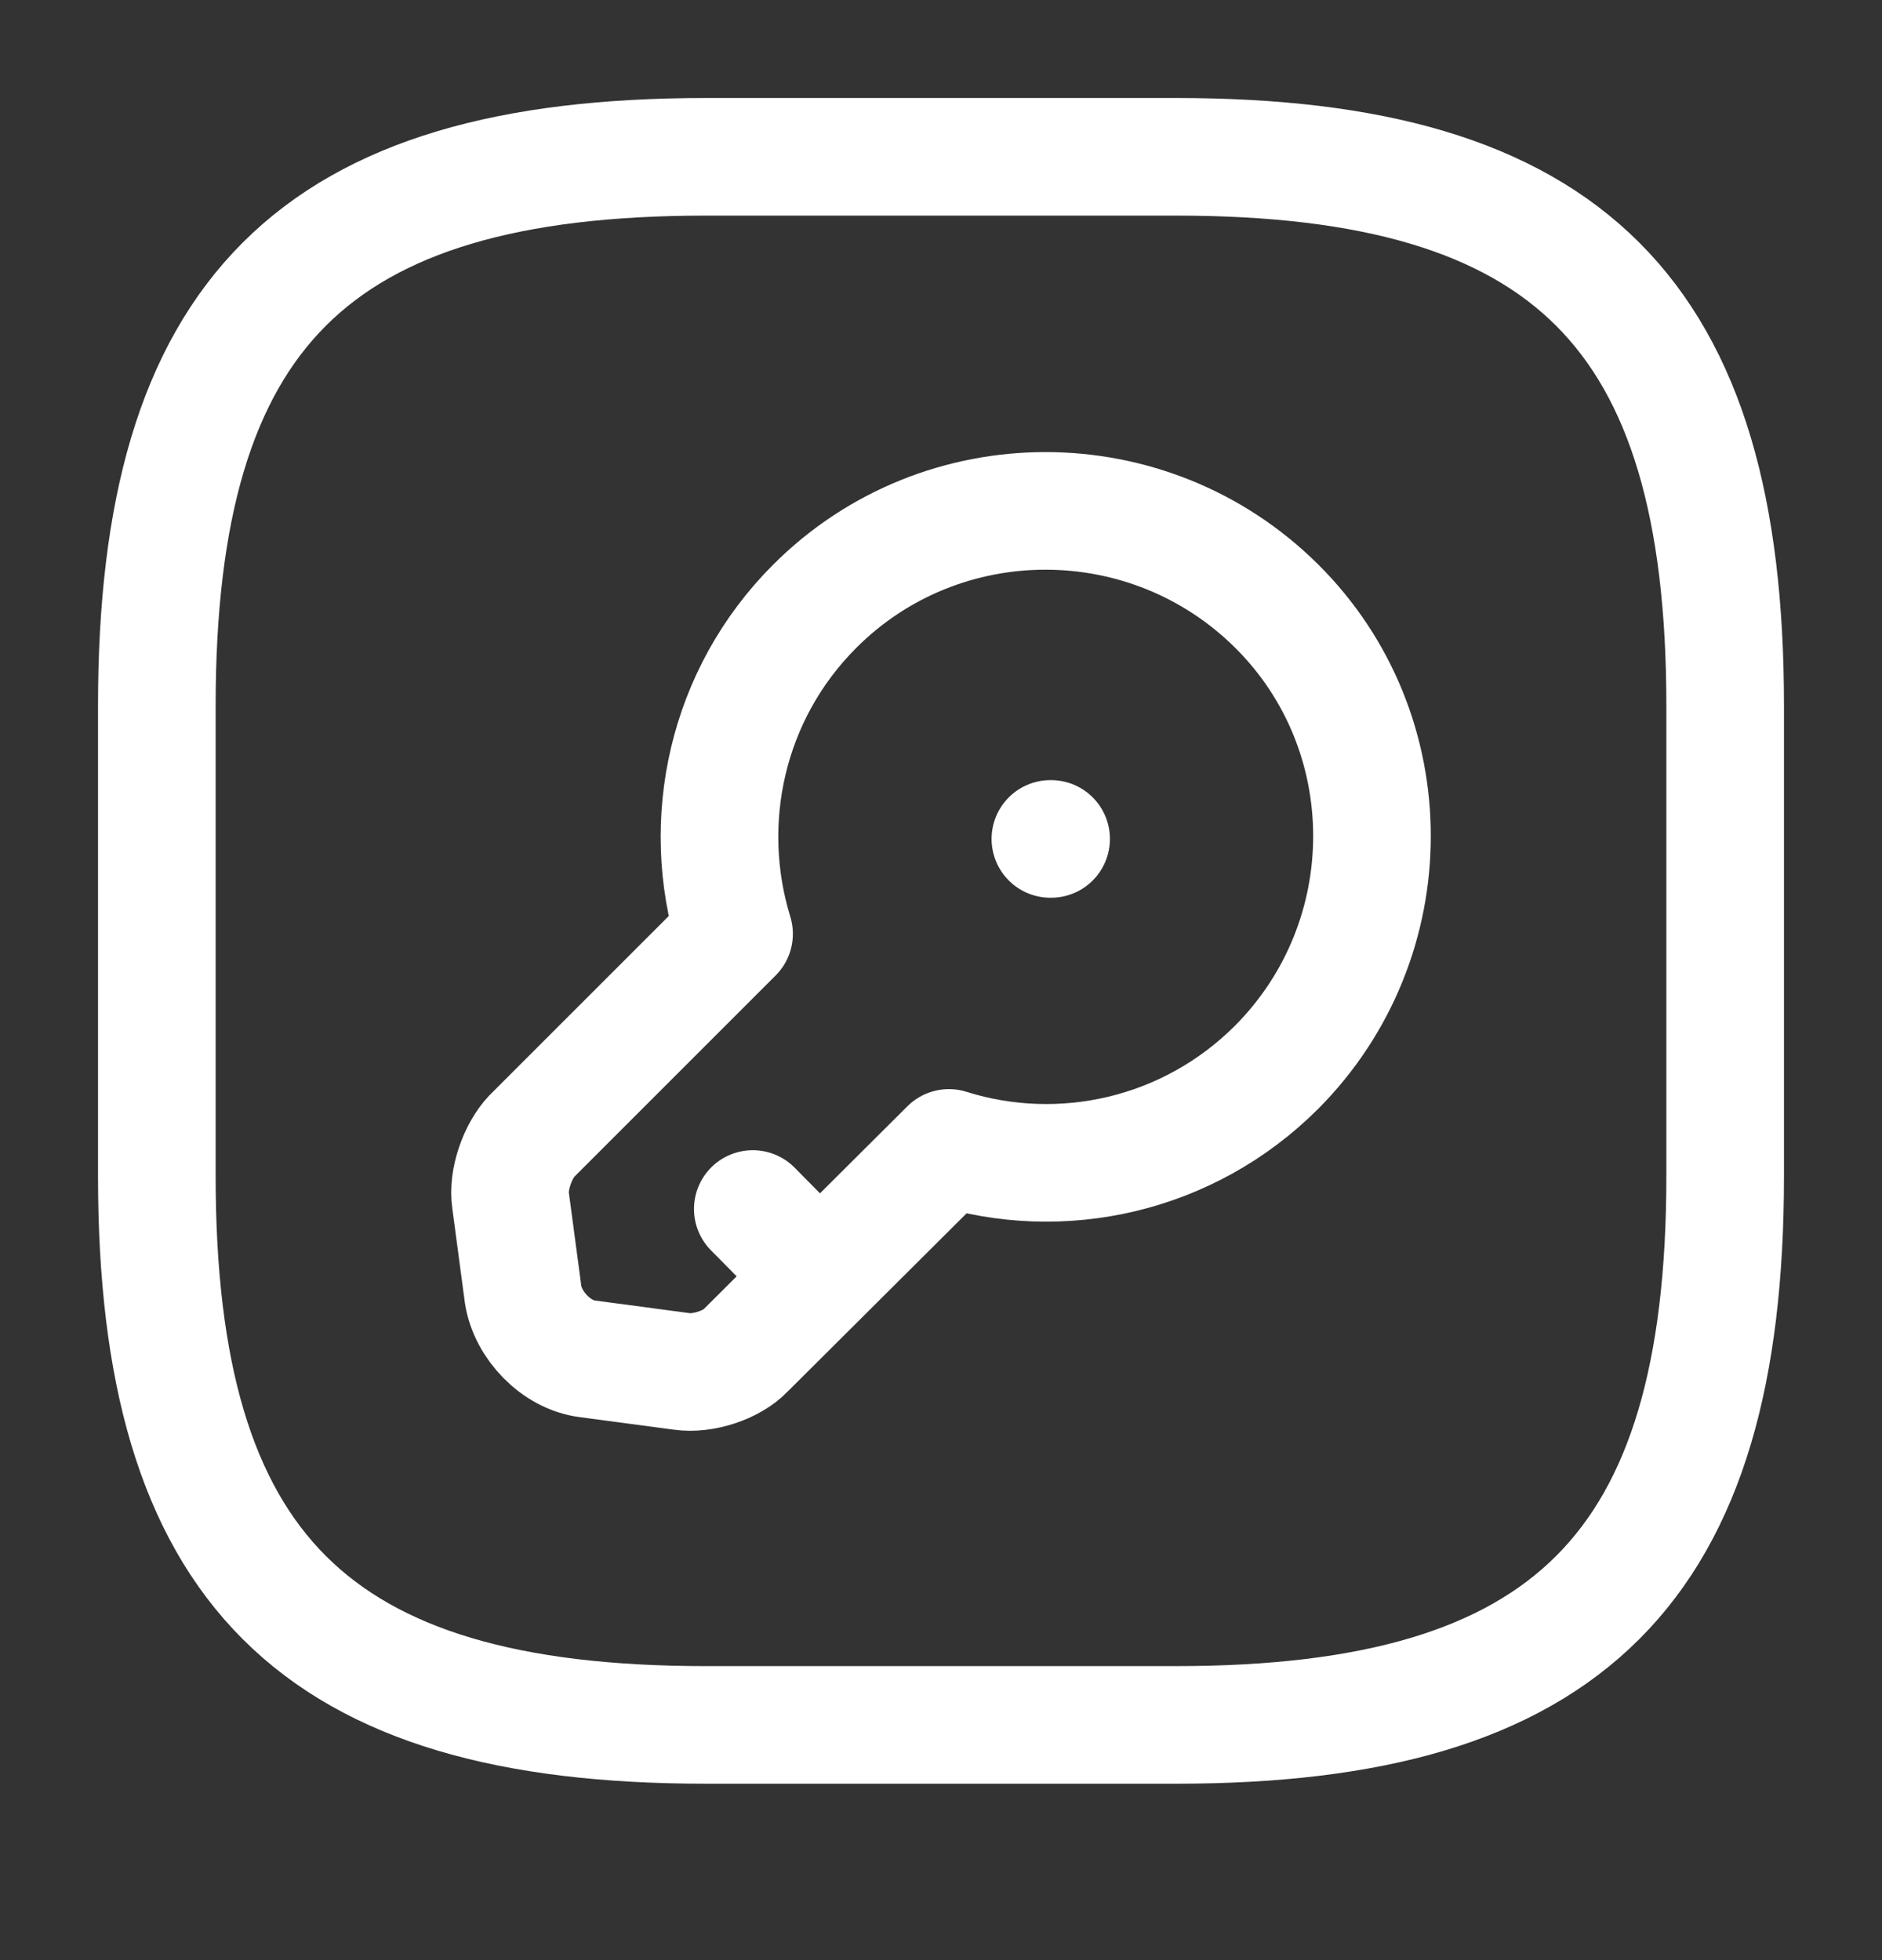 <svg width="24" height="25" viewBox="0 0 24 25" fill="none" xmlns="http://www.w3.org/2000/svg">
<rect x="0" y="0" width="24" height="25" fill="#333333" stroke="none"/>
<path d="M9 22H15C20 22 22 20 22 15.001V9C22 4 20 2 15 2H9C4 2 2 4 2 9V15.001C2 20 4 22 9 22Z" stroke="white" stroke-width="1.5" stroke-linecap="round" stroke-linejoin="round"/>
<path d="M16.281 13.611C15.151 14.741 13.531 15.091 12.101 14.641L9.511 17.221C9.331 17.411 8.961 17.531 8.691 17.491L7.491 17.331C7.091 17.281 6.731 16.901 6.671 16.511L6.511 15.311C6.471 15.051 6.601 14.681 6.781 14.491L9.361 11.911C8.921 10.481 9.261 8.861 10.391 7.731C12.011 6.111 14.651 6.111 16.281 7.731C17.901 9.341 17.901 11.981 16.281 13.611Z" stroke="white" stroke-width="1.5" stroke-miterlimit="10" stroke-linecap="round" stroke-linejoin="round"/>
<path d="M10.45 16.28L9.6 15.42" stroke="white" stroke-width="1.5" stroke-miterlimit="10" stroke-linecap="round" stroke-linejoin="round"/>
<path d="M13.395 10.7H13.404" stroke="white" stroke-width="1.5" stroke-linecap="round" stroke-linejoin="round"/>
</svg>
